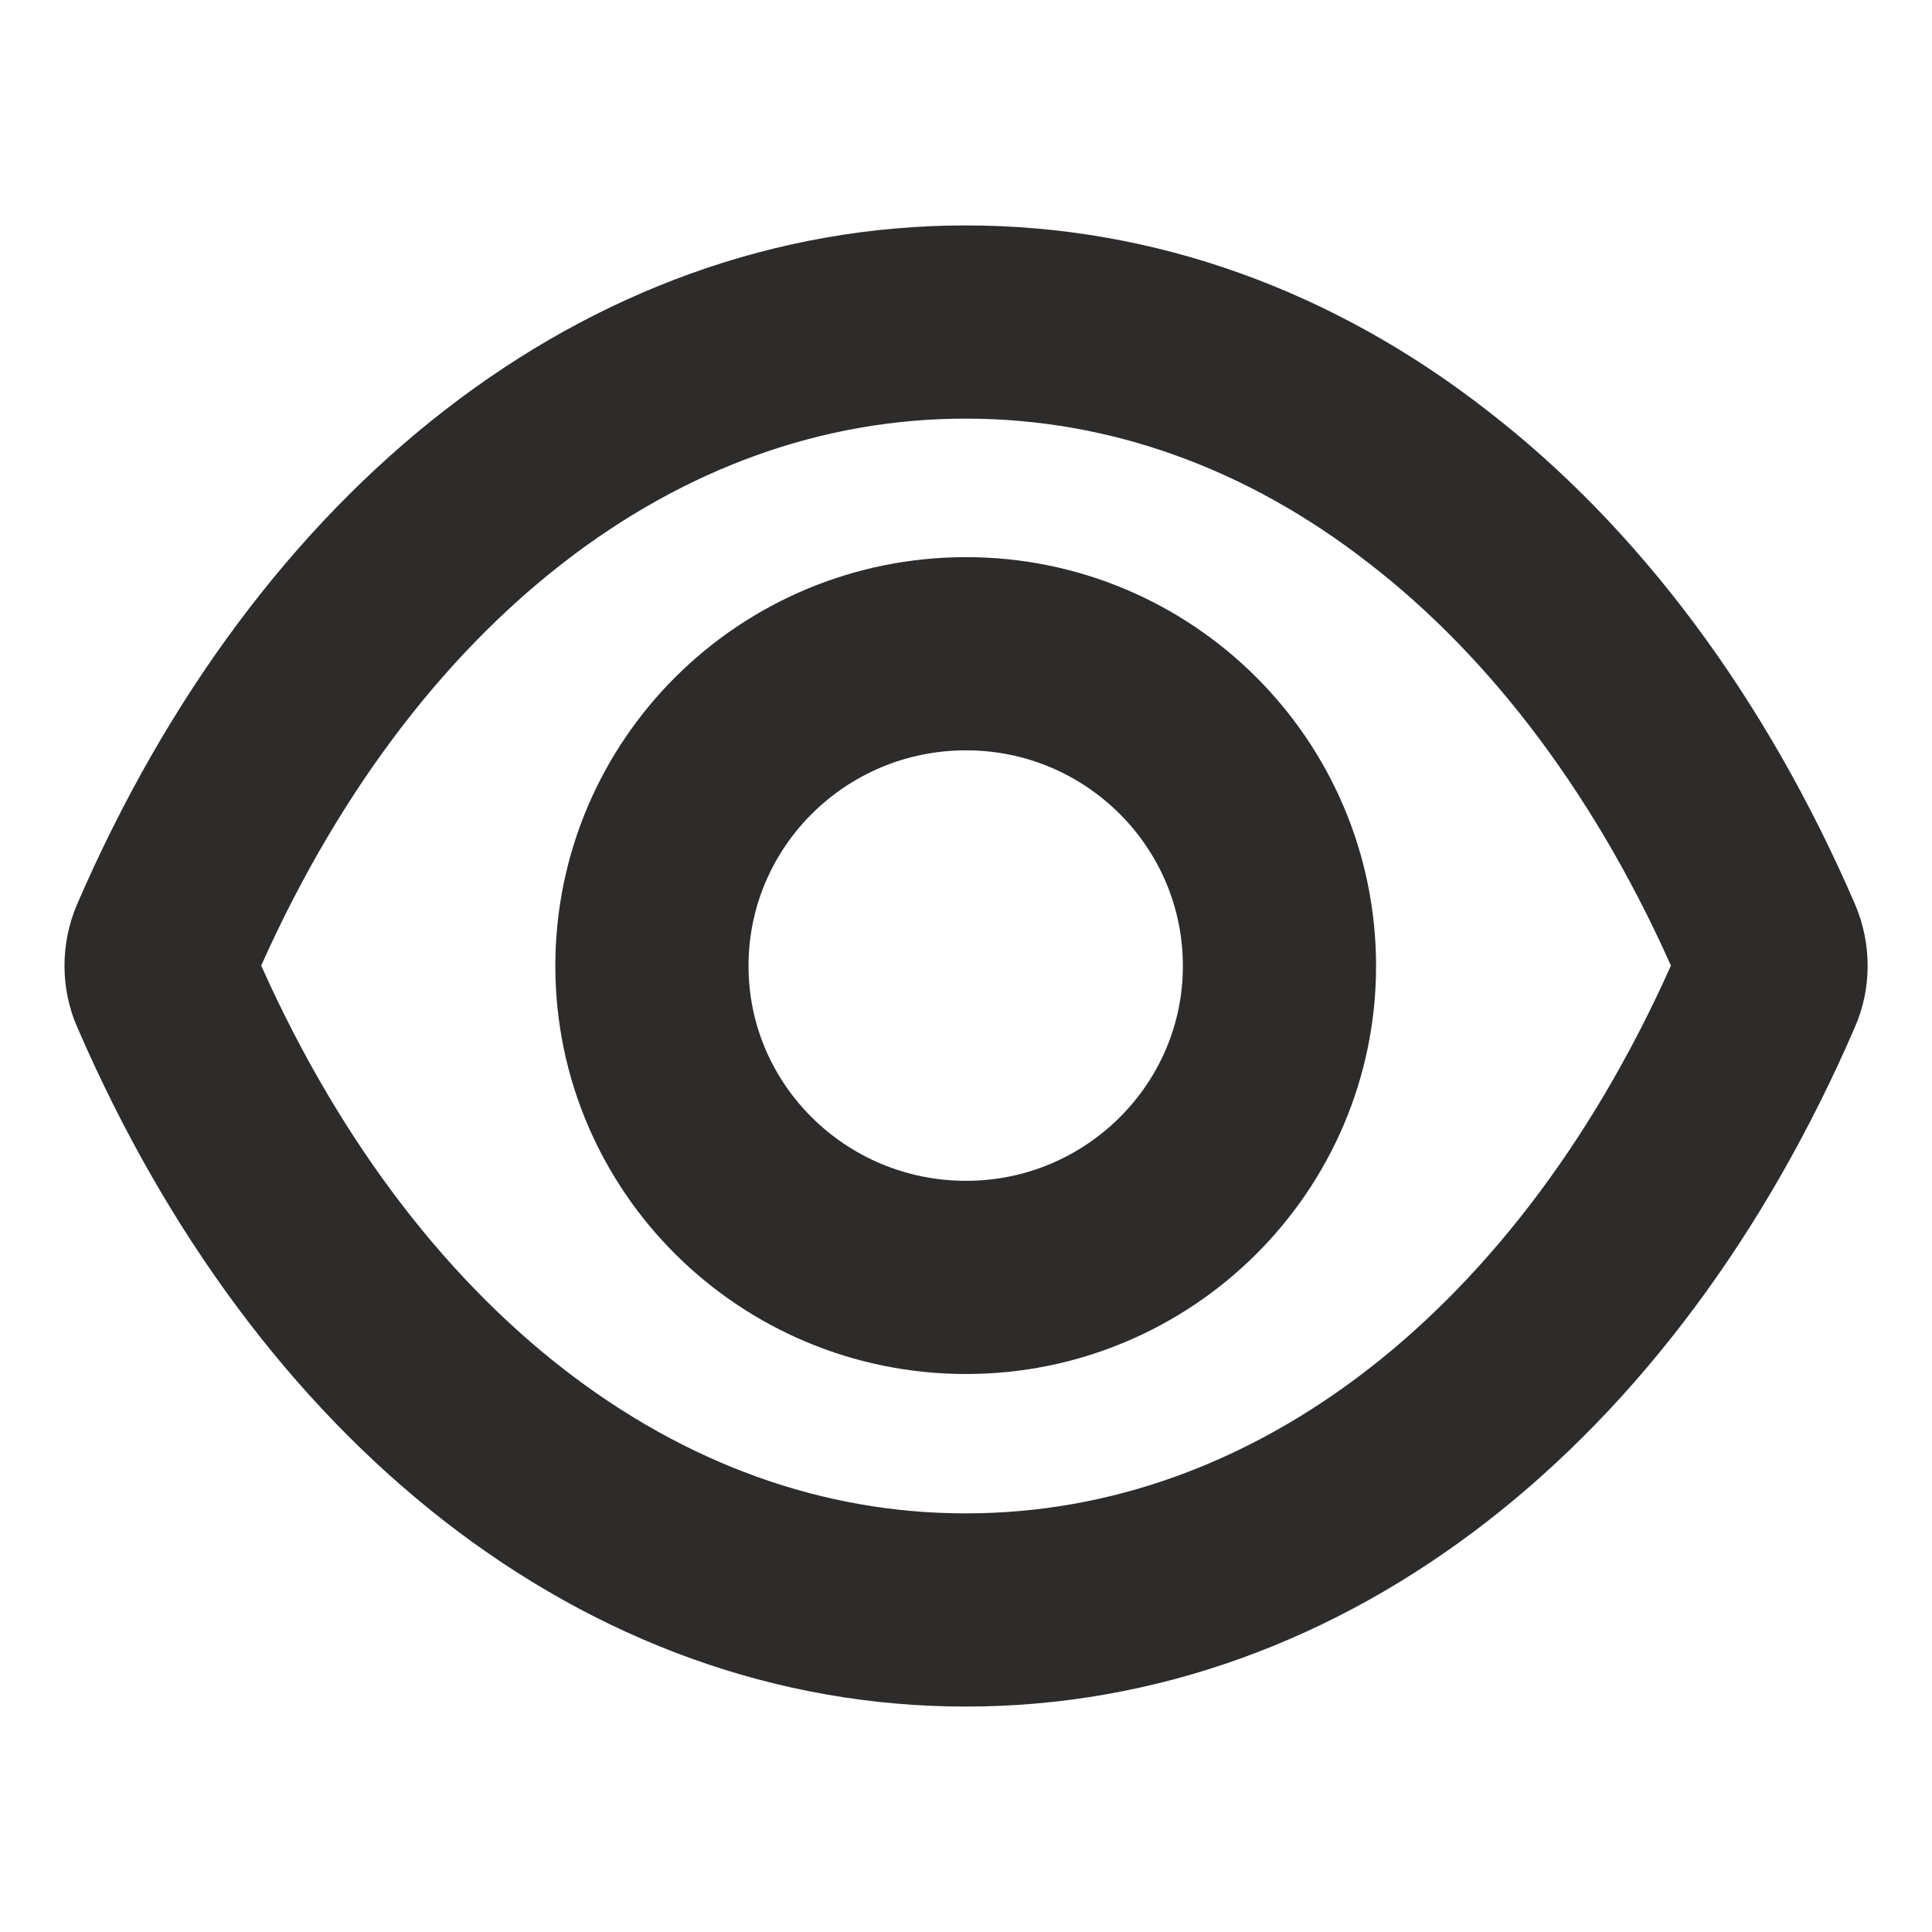<svg width="16" height="16" viewBox="0 0 16 16" fill="none" xmlns="http://www.w3.org/2000/svg">
<path opacity="0.99" fill-rule="evenodd" clip-rule="evenodd" d="M11.825 4.031C12.963 4.909 13.932 6.196 14.628 7.806C14.68 7.928 14.68 8.071 14.628 8.187C13.236 11.407 10.758 13.333 8.001 13.333H7.994C5.243 13.333 2.765 11.407 1.373 8.187C1.321 8.071 1.321 7.928 1.373 7.806C2.765 4.586 5.243 2.667 7.994 2.667H8.001C9.38 2.667 10.687 3.145 11.825 4.031ZM5.399 8C5.399 9.422 6.563 10.579 8.001 10.579C9.432 10.579 10.596 9.422 10.596 8C10.596 6.571 9.432 5.414 8.001 5.414C6.563 5.414 5.399 6.571 5.399 8Z" stroke="#2D2A2A" stroke-width="1.6"/>
</svg>
